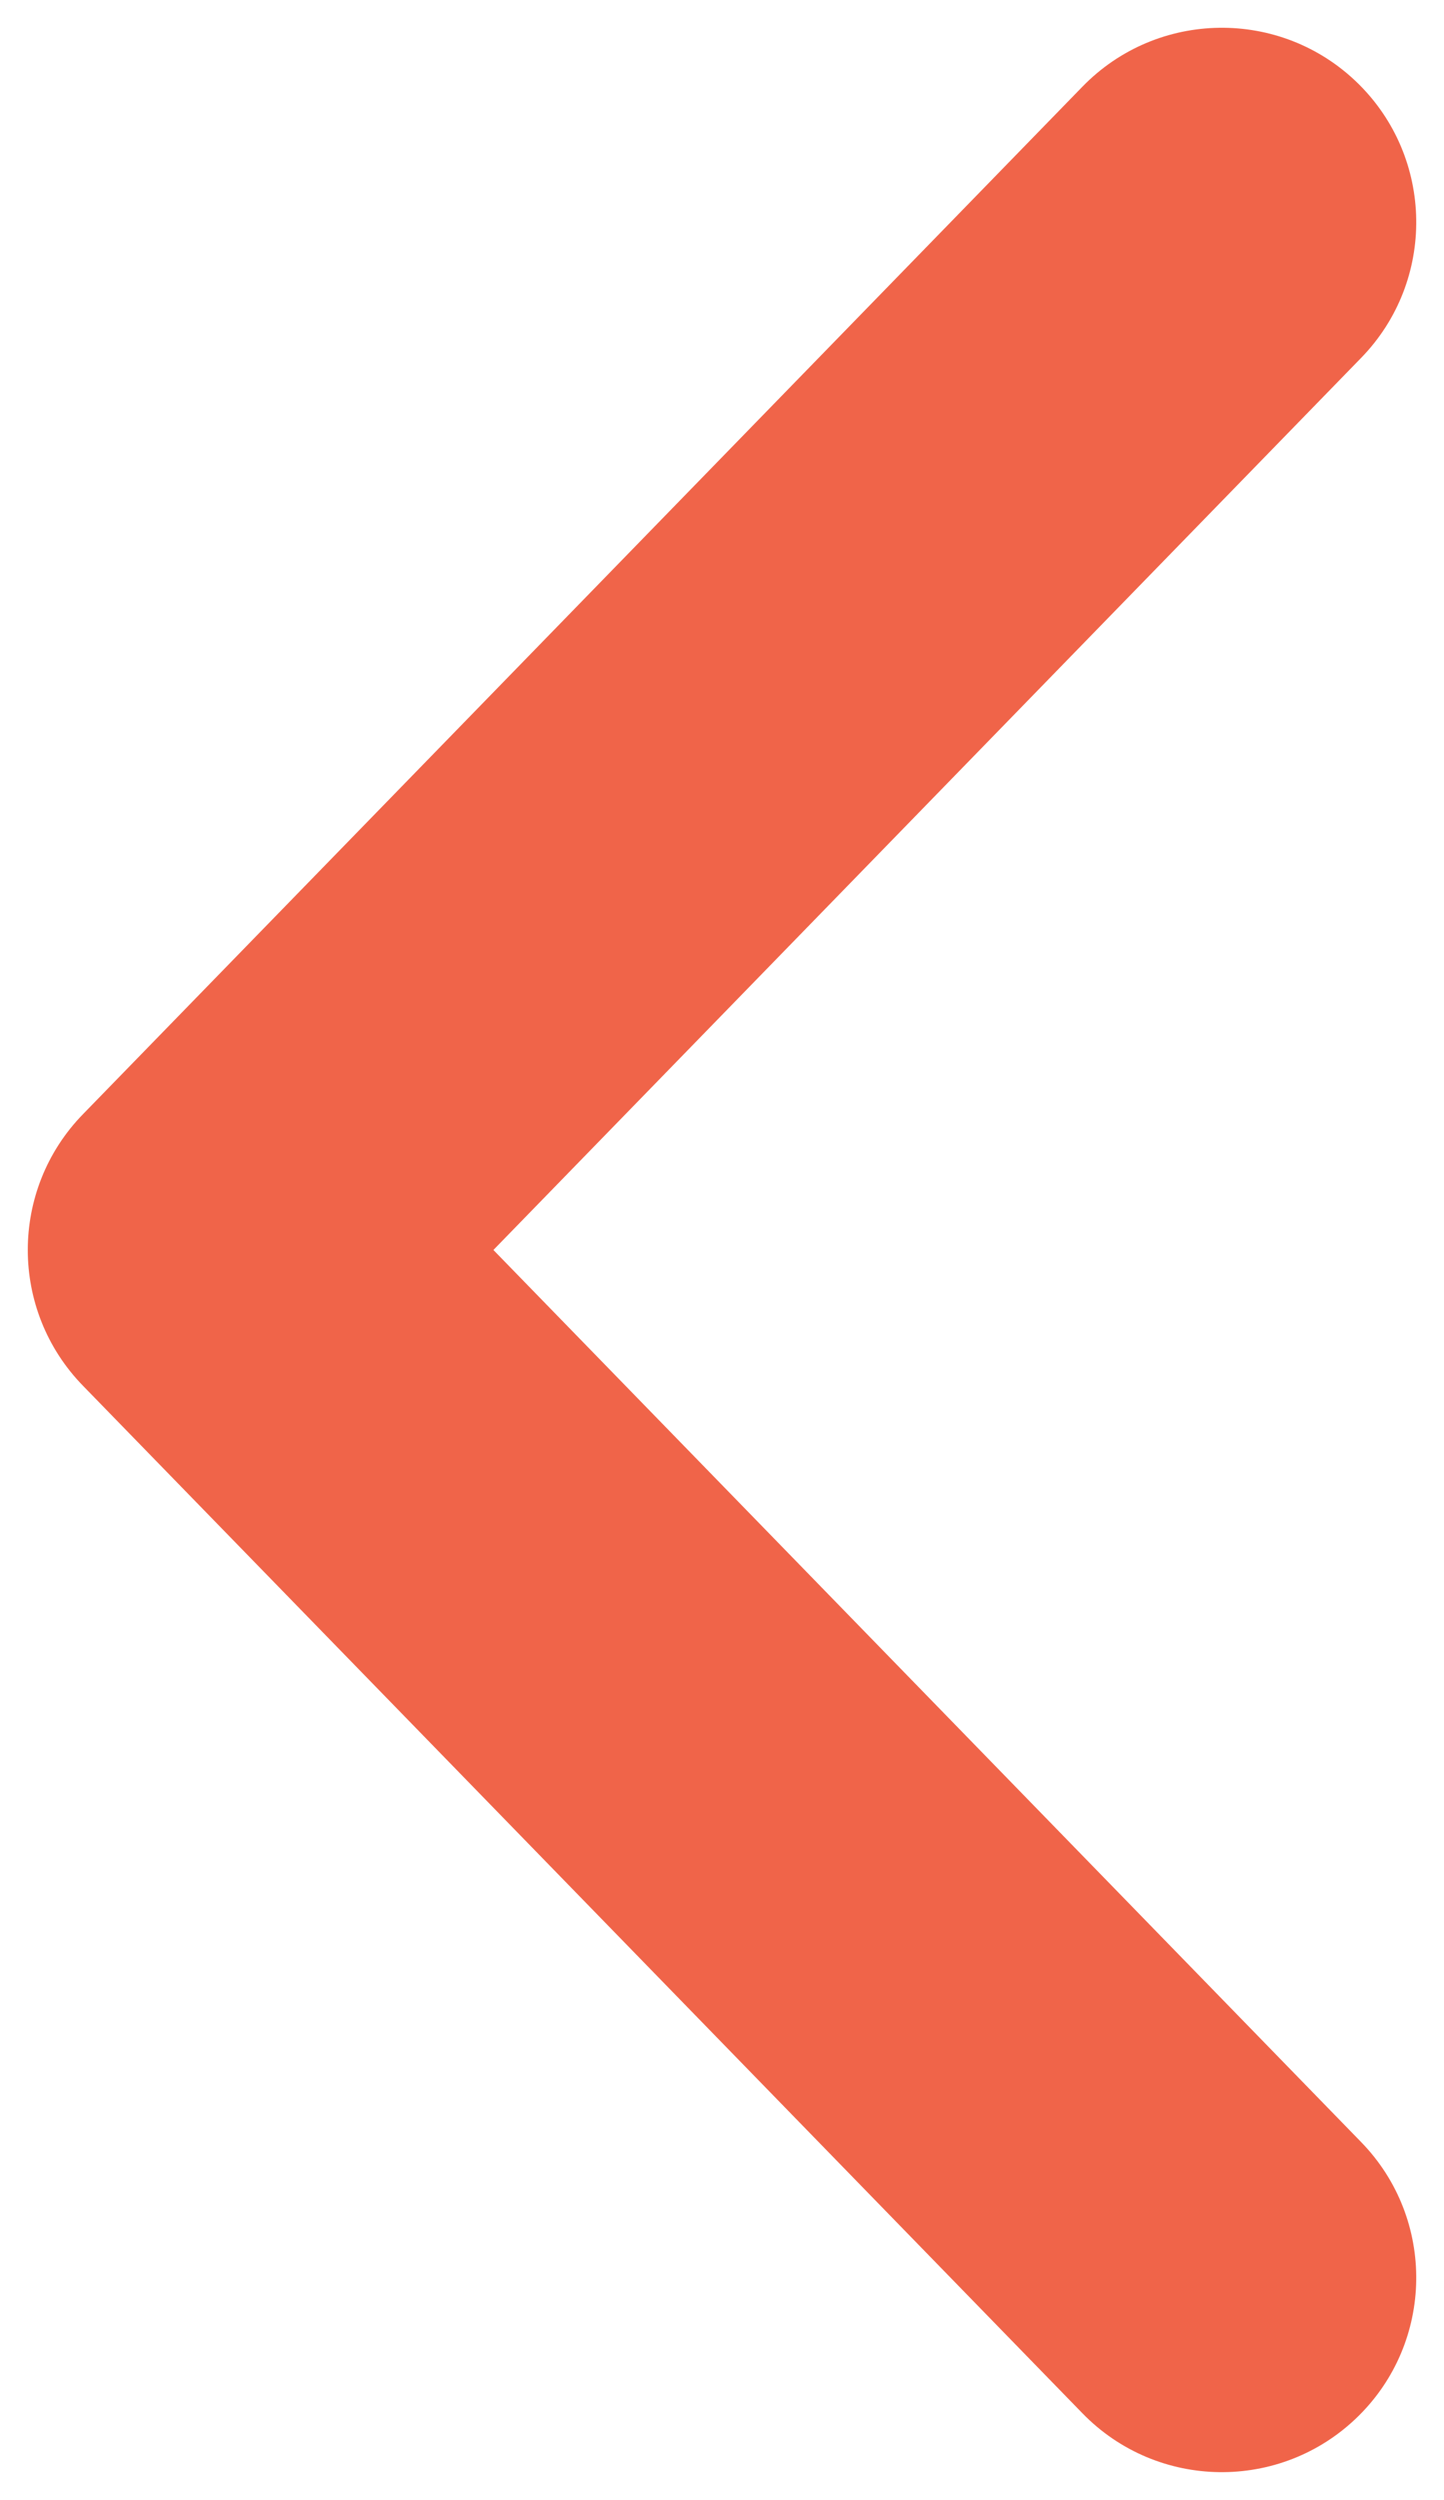 <svg width="26" height="45" viewBox="0 0 26 45" fill="none" xmlns="http://www.w3.org/2000/svg">
<path d="M24.509 6.441C25.857 5.055 25.826 2.839 24.441 1.491C23.055 0.143 20.839 0.174 19.491 1.559L24.509 6.441ZM4 22.5L1.491 20.059C0.17 21.418 0.17 23.582 1.491 24.941L4 22.5ZM19.491 43.441C20.839 44.826 23.055 44.856 24.441 43.508C25.826 42.161 25.857 39.945 24.509 38.559L19.491 43.441ZM19.491 1.559L1.491 20.059L6.509 24.941L24.509 6.441L19.491 1.559ZM1.491 24.941L19.491 43.441L24.509 38.559L6.509 20.059L1.491 24.941Z" fill="#F06449"/>
</svg>
